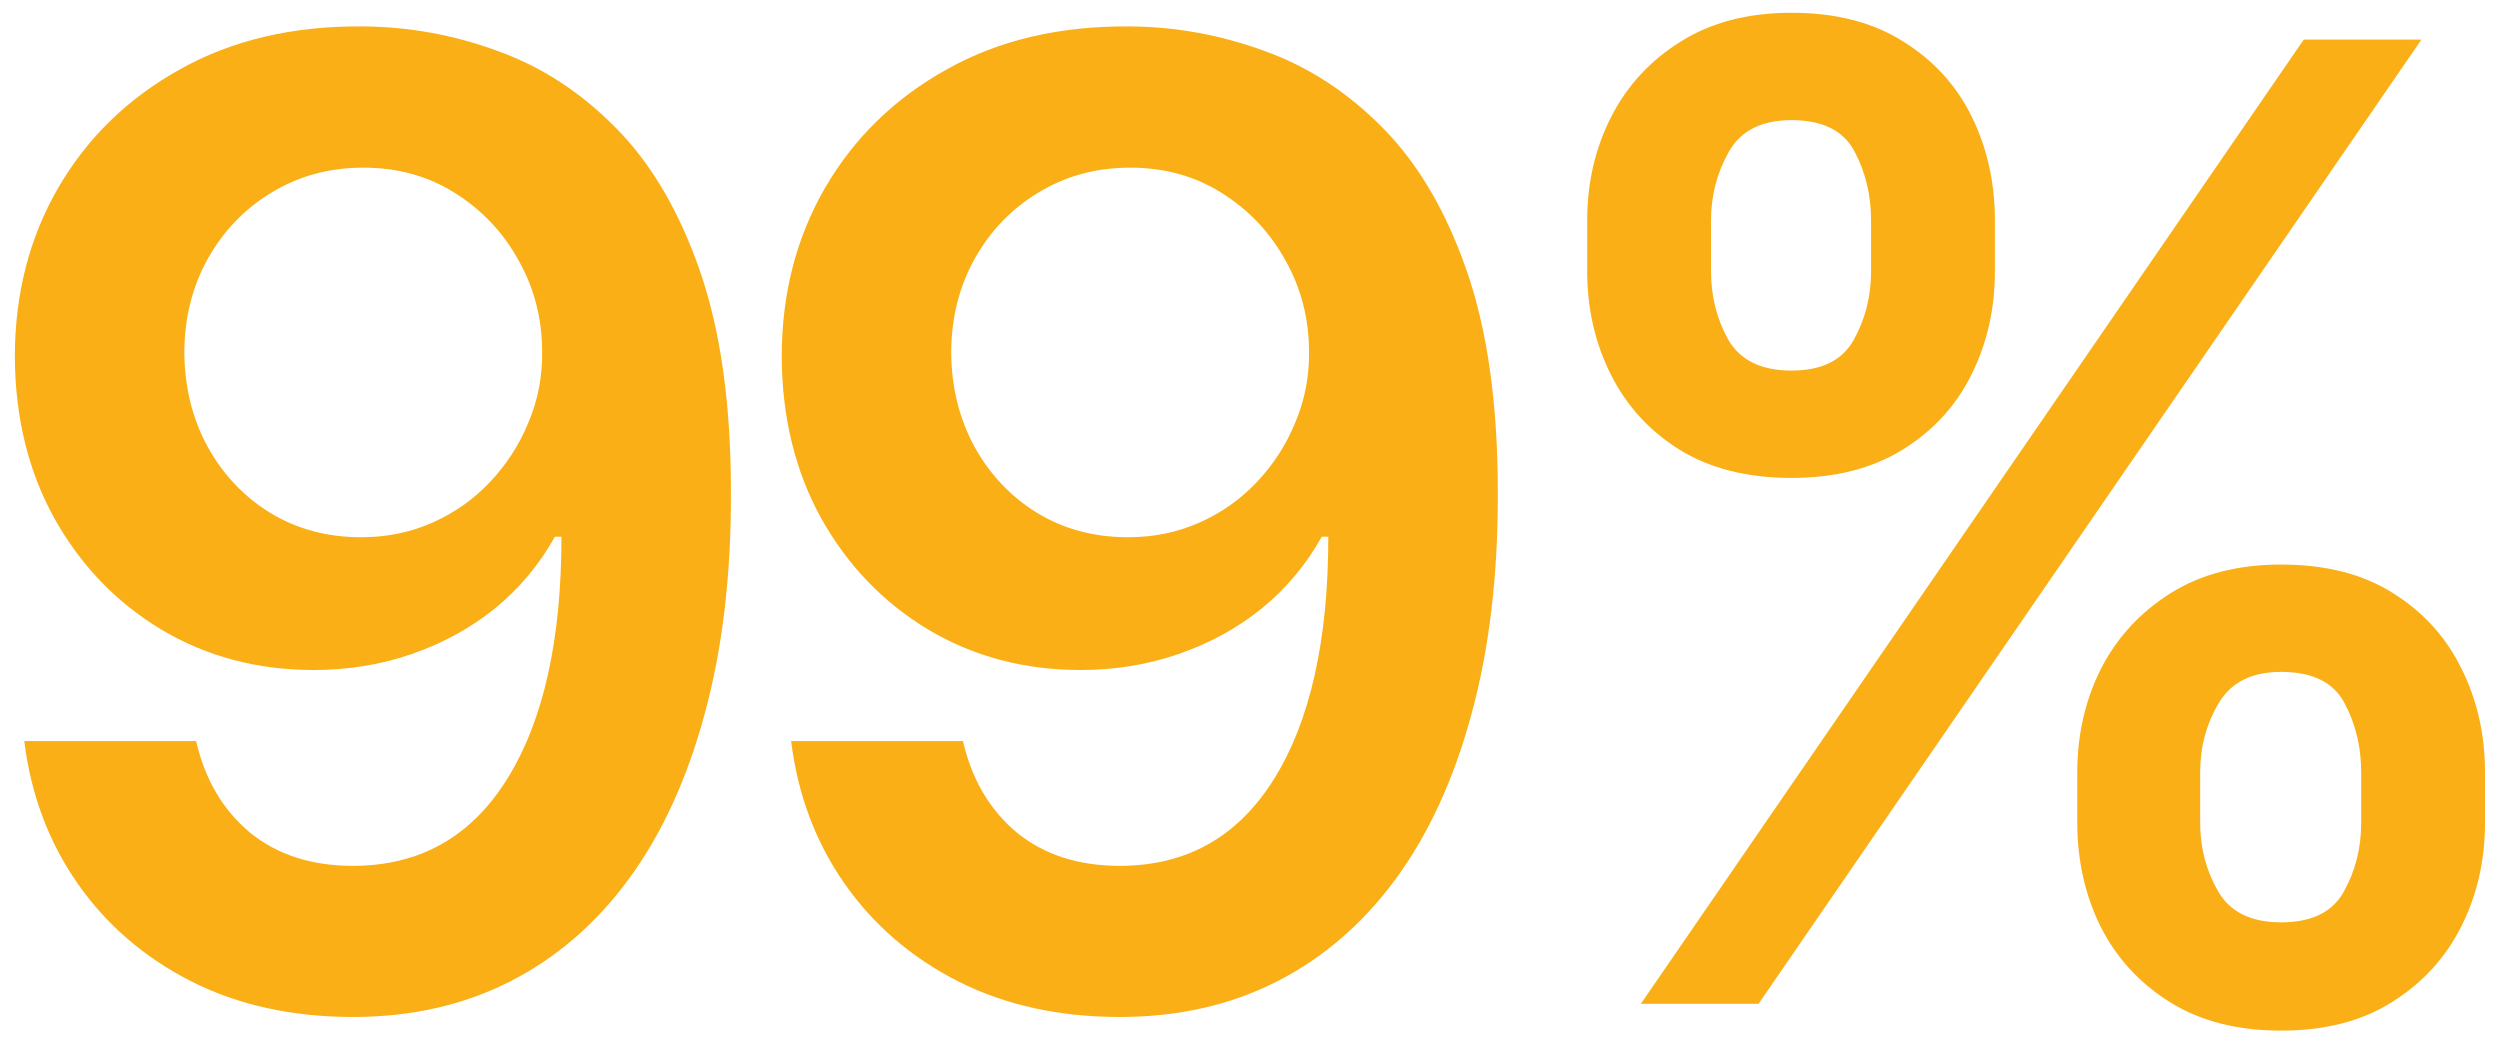 <svg width="132" height="55" viewBox="0 0 132 55" fill="none" xmlns="http://www.w3.org/2000/svg">
<path d="M19.154 1.395C21.59 1.411 23.96 1.842 26.264 2.688C28.584 3.516 30.672 4.875 32.528 6.764C34.384 8.637 35.859 11.148 36.953 14.296C38.047 17.445 38.593 21.339 38.593 25.979C38.61 30.354 38.146 34.265 37.201 37.712C36.273 41.143 34.939 44.043 33.199 46.413C31.459 48.782 29.363 50.589 26.91 51.832C24.457 53.075 21.698 53.696 18.632 53.696C15.417 53.696 12.567 53.066 10.081 51.807C7.612 50.547 5.615 48.824 4.09 46.636C2.566 44.449 1.63 41.947 1.282 39.129H10.355C10.819 41.151 11.763 42.758 13.188 43.952C14.63 45.128 16.445 45.717 18.632 45.717C22.162 45.717 24.88 44.184 26.786 41.118C28.692 38.052 29.645 33.793 29.645 28.341H29.297C28.484 29.799 27.432 31.059 26.14 32.119C24.847 33.163 23.38 33.967 21.74 34.531C20.116 35.094 18.392 35.376 16.569 35.376C13.586 35.376 10.902 34.663 8.515 33.238C6.145 31.813 4.264 29.857 2.872 27.371C1.497 24.886 0.801 22.044 0.784 18.845C0.784 15.531 1.547 12.556 3.071 9.921C4.612 7.27 6.759 5.182 9.51 3.657C12.261 2.116 15.475 1.362 19.154 1.395ZM19.179 8.852C17.39 8.852 15.774 9.291 14.332 10.17C12.907 11.031 11.78 12.208 10.951 13.7C10.139 15.175 9.733 16.823 9.733 18.646C9.75 20.453 10.156 22.093 10.951 23.568C11.763 25.043 12.865 26.211 14.257 27.073C15.666 27.935 17.273 28.366 19.08 28.366C20.422 28.366 21.673 28.109 22.833 27.595C23.993 27.081 25.004 26.369 25.866 25.457C26.744 24.529 27.424 23.477 27.904 22.3C28.402 21.124 28.642 19.881 28.625 18.572C28.625 16.832 28.211 15.224 27.382 13.749C26.57 12.274 25.452 11.089 24.027 10.195C22.618 9.3 21.002 8.852 19.179 8.852ZM59.645 1.395C62.081 1.411 64.451 1.842 66.754 2.688C69.075 3.516 71.163 4.875 73.019 6.764C74.875 8.637 76.35 11.148 77.443 14.296C78.537 17.445 79.084 21.339 79.084 25.979C79.1 30.354 78.636 34.265 77.692 37.712C76.764 41.143 75.43 44.043 73.69 46.413C71.95 48.782 69.853 50.589 67.401 51.832C64.948 53.075 62.189 53.696 59.123 53.696C55.908 53.696 53.058 53.066 50.572 51.807C48.103 50.547 46.106 48.824 44.581 46.636C43.056 44.449 42.12 41.947 41.772 39.129H50.845C51.309 41.151 52.254 42.758 53.679 43.952C55.121 45.128 56.935 45.717 59.123 45.717C62.653 45.717 65.371 44.184 67.276 41.118C69.182 38.052 70.135 33.793 70.135 28.341H69.787C68.975 29.799 67.923 31.059 66.63 32.119C65.338 33.163 63.871 33.967 62.23 34.531C60.606 35.094 58.883 35.376 57.06 35.376C54.077 35.376 51.392 34.663 49.006 33.238C46.636 31.813 44.755 29.857 43.363 27.371C41.988 24.886 41.292 22.044 41.275 18.845C41.275 15.531 42.037 12.556 43.562 9.921C45.103 7.27 47.249 5.182 50 3.657C52.751 2.116 55.966 1.362 59.645 1.395ZM59.67 8.852C57.88 8.852 56.264 9.291 54.823 10.17C53.397 11.031 52.27 12.208 51.442 13.7C50.63 15.175 50.224 16.823 50.224 18.646C50.24 20.453 50.647 22.093 51.442 23.568C52.254 25.043 53.356 26.211 54.748 27.073C56.157 27.935 57.764 28.366 59.571 28.366C60.913 28.366 62.164 28.109 63.324 27.595C64.484 27.081 65.495 26.369 66.357 25.457C67.235 24.529 67.914 23.477 68.395 22.3C68.892 21.124 69.132 19.881 69.116 18.572C69.116 16.832 68.702 15.224 67.873 13.749C67.061 12.274 65.942 11.089 64.517 10.195C63.109 9.3 61.493 8.852 59.67 8.852ZM109.681 43.455V40.77C109.681 38.798 110.095 36.983 110.924 35.326C111.769 33.669 112.996 32.335 114.603 31.324C116.21 30.313 118.158 29.808 120.445 29.808C122.798 29.808 124.77 30.313 126.361 31.324C127.952 32.318 129.153 33.644 129.965 35.301C130.794 36.958 131.208 38.781 131.208 40.77V43.455C131.208 45.427 130.794 47.241 129.965 48.898C129.137 50.556 127.919 51.89 126.311 52.901C124.72 53.911 122.765 54.417 120.445 54.417C118.125 54.417 116.161 53.911 114.553 52.901C112.946 51.89 111.728 50.556 110.899 48.898C110.087 47.241 109.681 45.427 109.681 43.455ZM116.169 40.77V43.455C116.169 44.764 116.484 45.965 117.114 47.059C117.743 48.153 118.854 48.7 120.445 48.7C122.052 48.7 123.154 48.161 123.751 47.084C124.364 45.99 124.67 44.78 124.67 43.455V40.77C124.67 39.444 124.38 38.234 123.8 37.141C123.22 36.03 122.102 35.475 120.445 35.475C118.887 35.475 117.785 36.03 117.138 37.141C116.492 38.234 116.169 39.444 116.169 40.77ZM83.804 14.321V11.636C83.804 9.648 84.227 7.825 85.072 6.168C85.917 4.51 87.143 3.185 88.751 2.19C90.358 1.179 92.305 0.674 94.592 0.674C96.929 0.674 98.893 1.179 100.484 2.19C102.091 3.185 103.301 4.51 104.113 6.168C104.925 7.825 105.331 9.648 105.331 11.636V14.321C105.331 16.31 104.917 18.133 104.088 19.79C103.276 21.43 102.066 22.748 100.459 23.742C98.851 24.736 96.896 25.234 94.592 25.234C92.256 25.234 90.284 24.736 88.676 23.742C87.085 22.748 85.876 21.422 85.047 19.765C84.218 18.108 83.804 16.293 83.804 14.321ZM90.342 11.636V14.321C90.342 15.647 90.648 16.857 91.261 17.95C91.891 19.027 93.001 19.566 94.592 19.566C96.183 19.566 97.277 19.027 97.874 17.95C98.487 16.857 98.793 15.647 98.793 14.321V11.636C98.793 10.311 98.503 9.101 97.923 8.007C97.343 6.897 96.233 6.342 94.592 6.342C93.018 6.342 91.916 6.897 91.286 8.007C90.656 9.117 90.342 10.327 90.342 11.636ZM86.638 53L121.638 2.091H127.852L92.852 53H86.638Z" fill="#F9AF15"/>
</svg>
